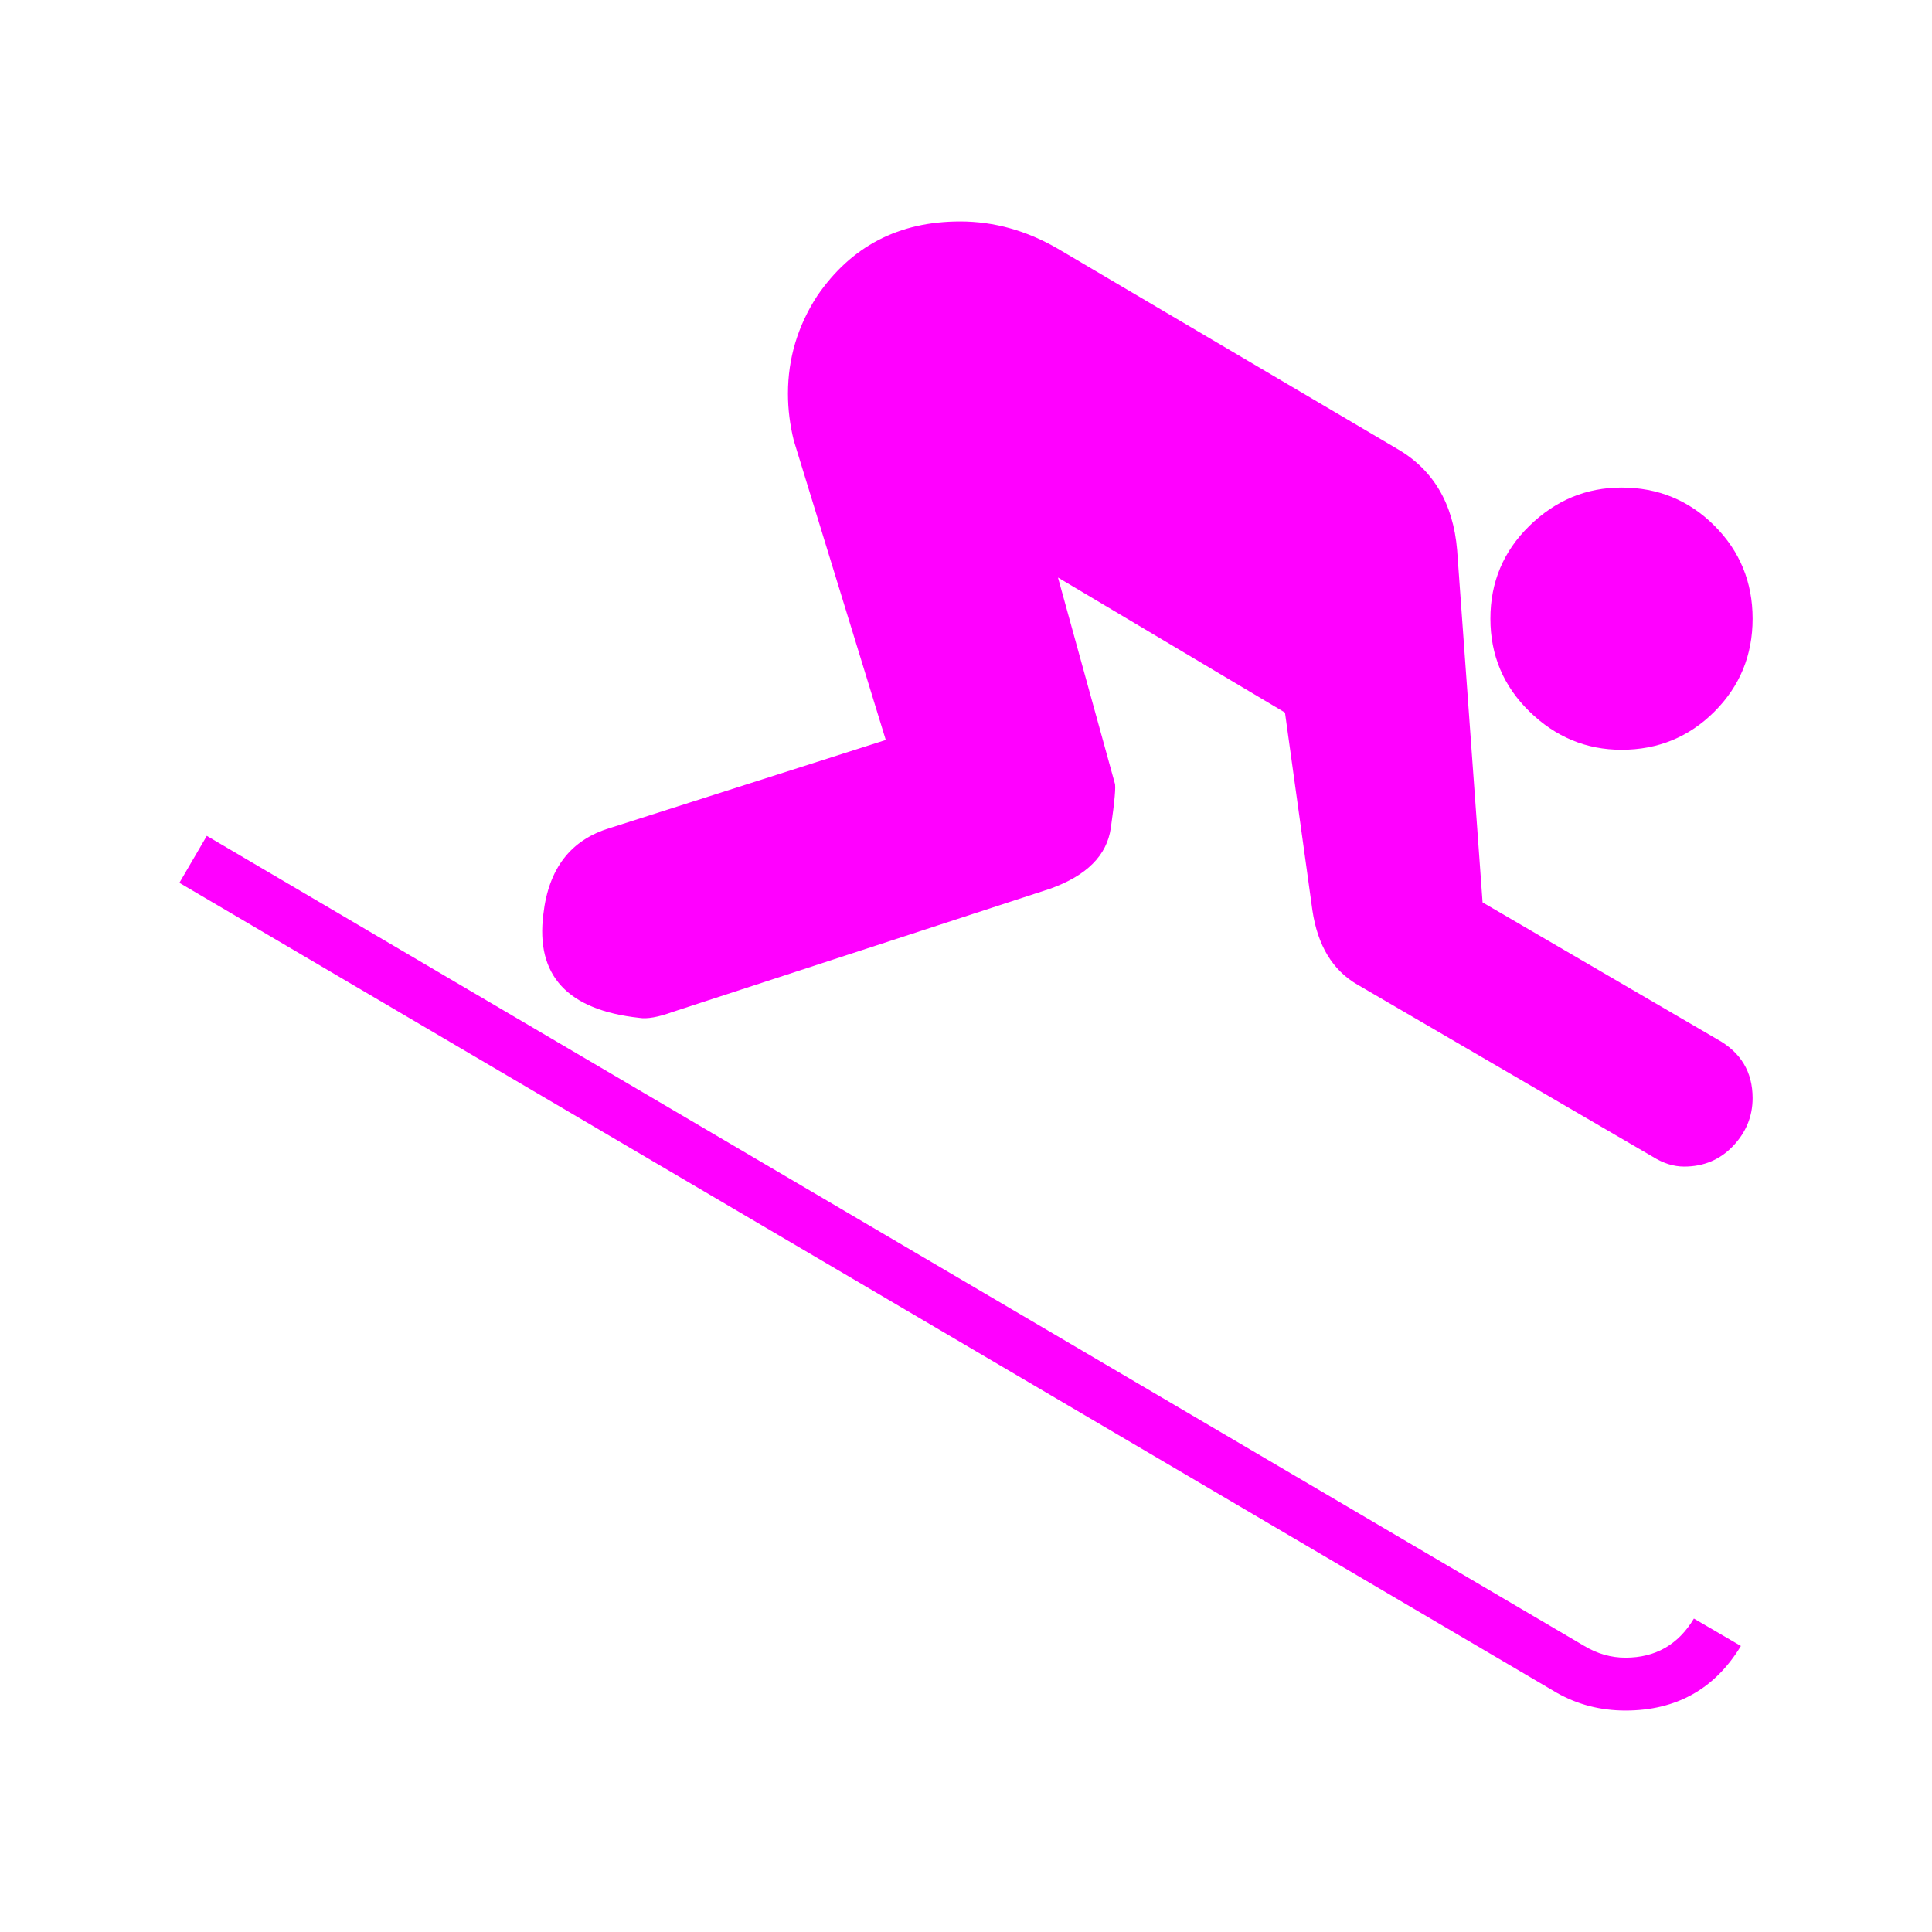 <?xml version="1.0" encoding="UTF-8" standalone="no"?>
<!-- Generator: Adobe Illustrator 15.0.0, SVG Export Plug-In . SVG Version: 6.00 Build 0)  -->

<svg
   xmlns:dc="http://purl.org/dc/elements/1.1/"
   xmlns:cc="http://creativecommons.org/ns#"
   xmlns:rdf="http://www.w3.org/1999/02/22-rdf-syntax-ns#"
   xmlns:svg="http://www.w3.org/2000/svg"
   xmlns="http://www.w3.org/2000/svg"
   xmlns:sodipodi="http://sodipodi.sourceforge.net/DTD/sodipodi-0.dtd"
   xmlns:inkscape="http://www.inkscape.org/namespaces/inkscape"
   version="1.1"
   x="0px"
   y="0px"
   width="580px"
   height="580px"
   viewBox="0 0 580 580"
   enable-background="new 0 0 580 580"
   xml:space="preserve"
   id="svg9"
   sodipodi:docname="w_skipiste_lila.svg"
   inkscape:version="0.92.4 (5da689c313, 2019-01-14)"><defs
   id="defs13">
	
</defs><sodipodi:namedview
   pagecolor="#ffffff"
   bordercolor="#666666"
   borderopacity="1"
   objecttolerance="10"
   gridtolerance="10"
   guidetolerance="10"
   inkscape:pageopacity="0"
   inkscape:pageshadow="2"
   inkscape:window-width="2560"
   inkscape:window-height="1360"
   id="namedview11"
   showgrid="false"
   inkscape:showpageshadow="false"
   inkscape:zoom="1"
   inkscape:cx="-305.5"
   inkscape:cy="290"
   inkscape:window-x="-11"
   inkscape:window-y="-11"
   inkscape:window-maximized="1"
   inkscape:current-layer="svg9" />


<g
   style="fill:#ff00ff;stroke:none;stroke-width:2;stroke-miterlimit:4;stroke-dasharray:none;stroke-opacity:1"
   id="g6">
		<path
   inkscape:connector-curvature="0"
   style="fill:#ff00ff;stroke:none;stroke-width:2;stroke-miterlimit:4;stroke-dasharray:none;stroke-opacity:1"
   d="m 486.794,225.086 c 10.959,0 20.258,-3.818 27.895,-11.455 7.637,-7.637 11.455,-16.936 11.456,-27.895 -10e-4,-10.972 -3.819,-20.275 -11.456,-27.913 -7.637,-7.636 -16.936,-11.455 -27.895,-11.455 -10.577,0 -19.782,3.819 -27.616,11.455 -7.835,7.638 -11.752,16.941 -11.751,27.913 -0.001,10.959 3.916,20.258 11.751,27.895 7.834,7.637 17.039,11.455 27.616,11.455 z m 35.837,269.05 -14.109,-8.229 c -4.697,7.828 -11.551,11.742 -20.562,11.742 -4.304,0 -8.415,-1.172 -12.334,-3.514 L 62.084,250.937 l -8.229,14.091 413.56,243.198 c 6.263,3.526 13.11,5.289 20.545,5.289 15.273,0 26.83,-6.46 34.671,-19.379 z M 191.895,305.561 c 2.354,0.395 5.683,-0.191 9.985,-1.757 l 113.389,-37.002 c 10.959,-3.92 17.027,-9.991 18.204,-18.214 1.177,-8.222 1.568,-12.728 1.175,-13.517 l -17.031,-61.687 68.141,40.532 8.229,59.339 c 1.565,10.577 6.065,18.017 13.499,22.319 l 88.704,51.702 c 3.131,1.96 6.262,2.939 9.394,2.939 5.88,0 10.776,-2.059 14.691,-6.176 3.913,-4.117 5.87,-8.912 5.871,-14.387 -10e-4,-7.84 -3.521,-13.714 -10.56,-17.622 l -70.507,-41.125 -7.637,-105.733 c -1.172,-14.103 -7.237,-24.285 -18.196,-30.548 L 317.617,74.694 c -9.405,-5.474 -19.2,-8.211 -29.382,-8.211 -18.405,0 -32.699,7.44 -42.882,22.319 -5.868,9.012 -8.803,18.8 -8.802,29.364 -10e-4,4.697 0.585,9.4 1.757,14.108 l 27.607,89.868 -82.823,26.442 c -11.748,3.526 -18.405,12.144 -19.971,25.852 -2.354,18.409 7.236,28.783 28.774,31.125 z"
   id="flowRoot3192" />
	</g></svg>